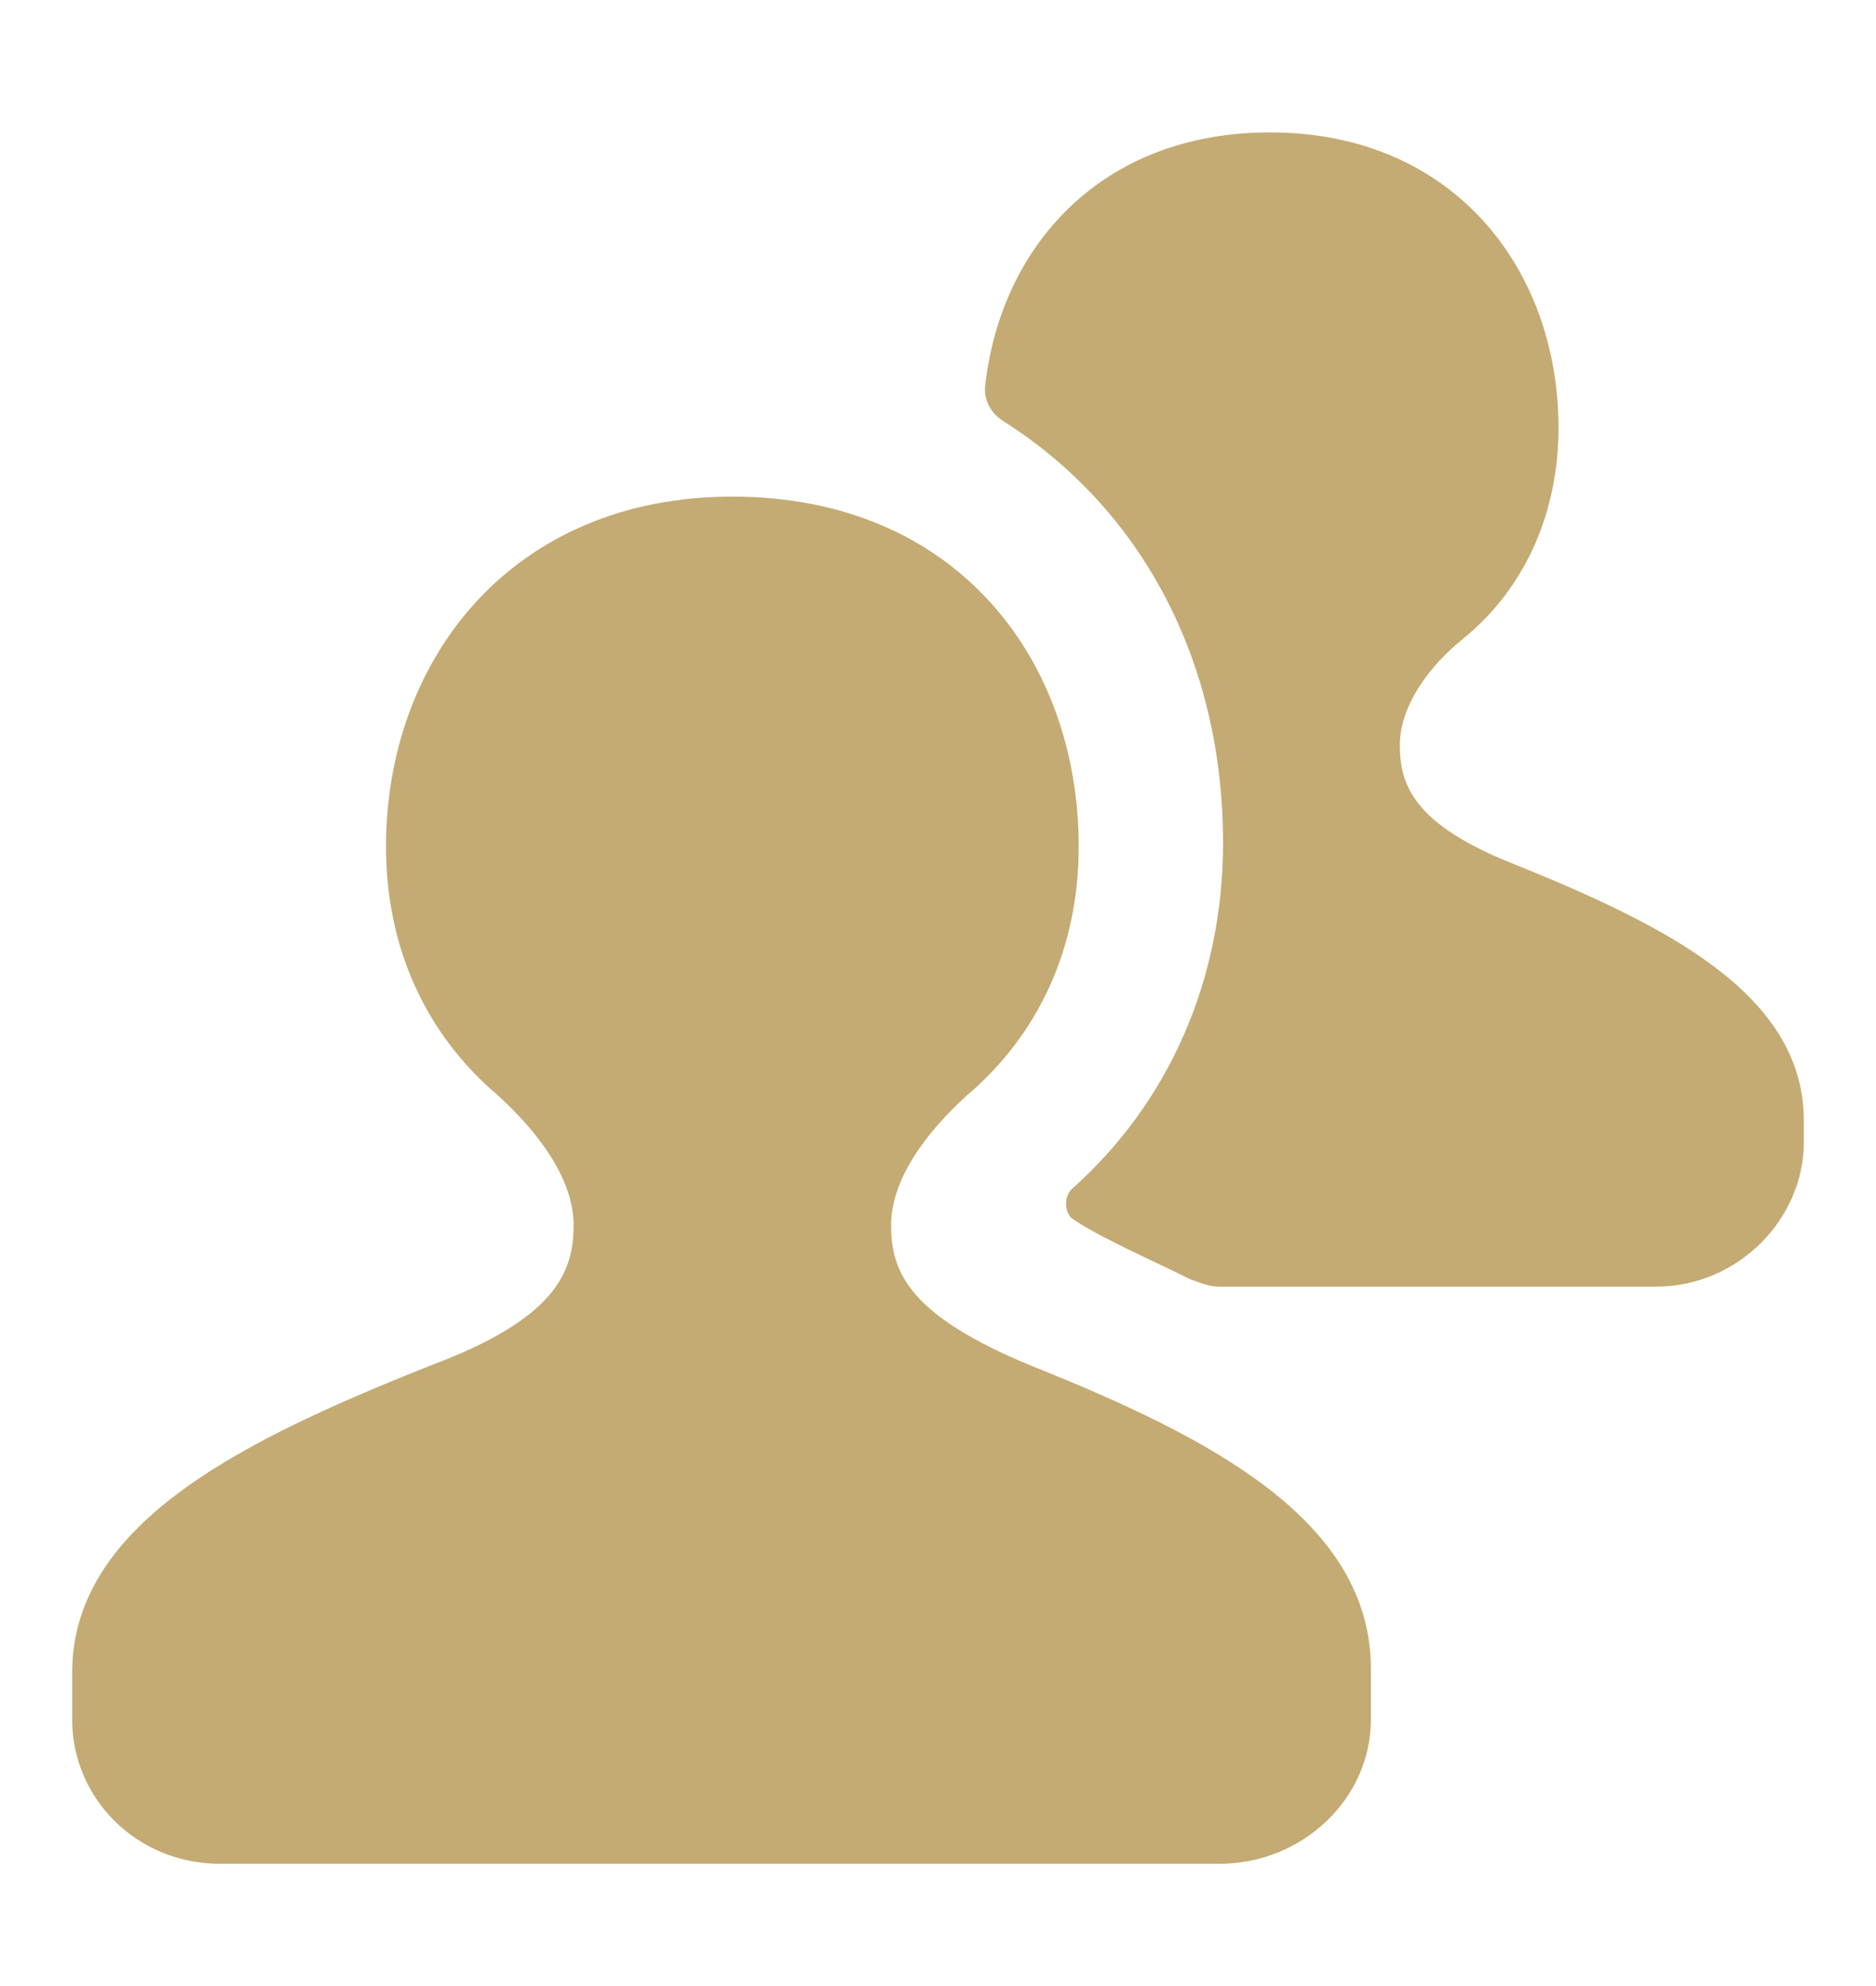 <svg width="17" height="18" viewBox="0 0 17 18" fill="none" xmlns="http://www.w3.org/2000/svg">
<path d="M13.731 7.836C12.815 7.477 12.685 7.117 12.685 6.757C12.685 6.398 12.946 6.038 13.273 5.777C13.829 5.319 14.123 4.632 14.123 3.88C14.123 2.442 13.175 1.2 11.508 1.2C9.971 1.2 9.056 2.246 8.925 3.521C8.925 3.652 8.99 3.75 9.089 3.815C10.331 4.6 11.083 5.973 11.083 7.64C11.083 8.882 10.592 9.994 9.71 10.779C9.644 10.844 9.644 10.975 9.71 11.04C9.939 11.204 10.462 11.432 10.789 11.596C10.887 11.629 10.952 11.661 11.05 11.661H15.006C15.758 11.661 16.346 11.04 16.346 10.354V10.157C16.346 9.013 15.104 8.392 13.731 7.836Z" fill="#C4AB73"/>
<path d="M9.35 12.38C8.238 11.923 8.075 11.53 8.075 11.105C8.075 10.68 8.402 10.255 8.762 9.928C9.415 9.373 9.775 8.588 9.775 7.673C9.775 5.973 8.663 4.501 6.637 4.501C4.642 4.501 3.498 5.973 3.498 7.673C3.498 8.588 3.858 9.373 4.512 9.928C4.871 10.255 5.198 10.68 5.198 11.105C5.198 11.53 5.035 11.955 3.89 12.38C2.256 13.034 0.654 13.786 0.654 15.159V15.257V15.584C0.654 16.303 1.242 16.892 1.994 16.892H11.05C11.802 16.892 12.423 16.303 12.423 15.584V15.257V15.127C12.423 13.786 10.985 13.034 9.35 12.38Z" fill="#C4AB73"/>
</svg>
